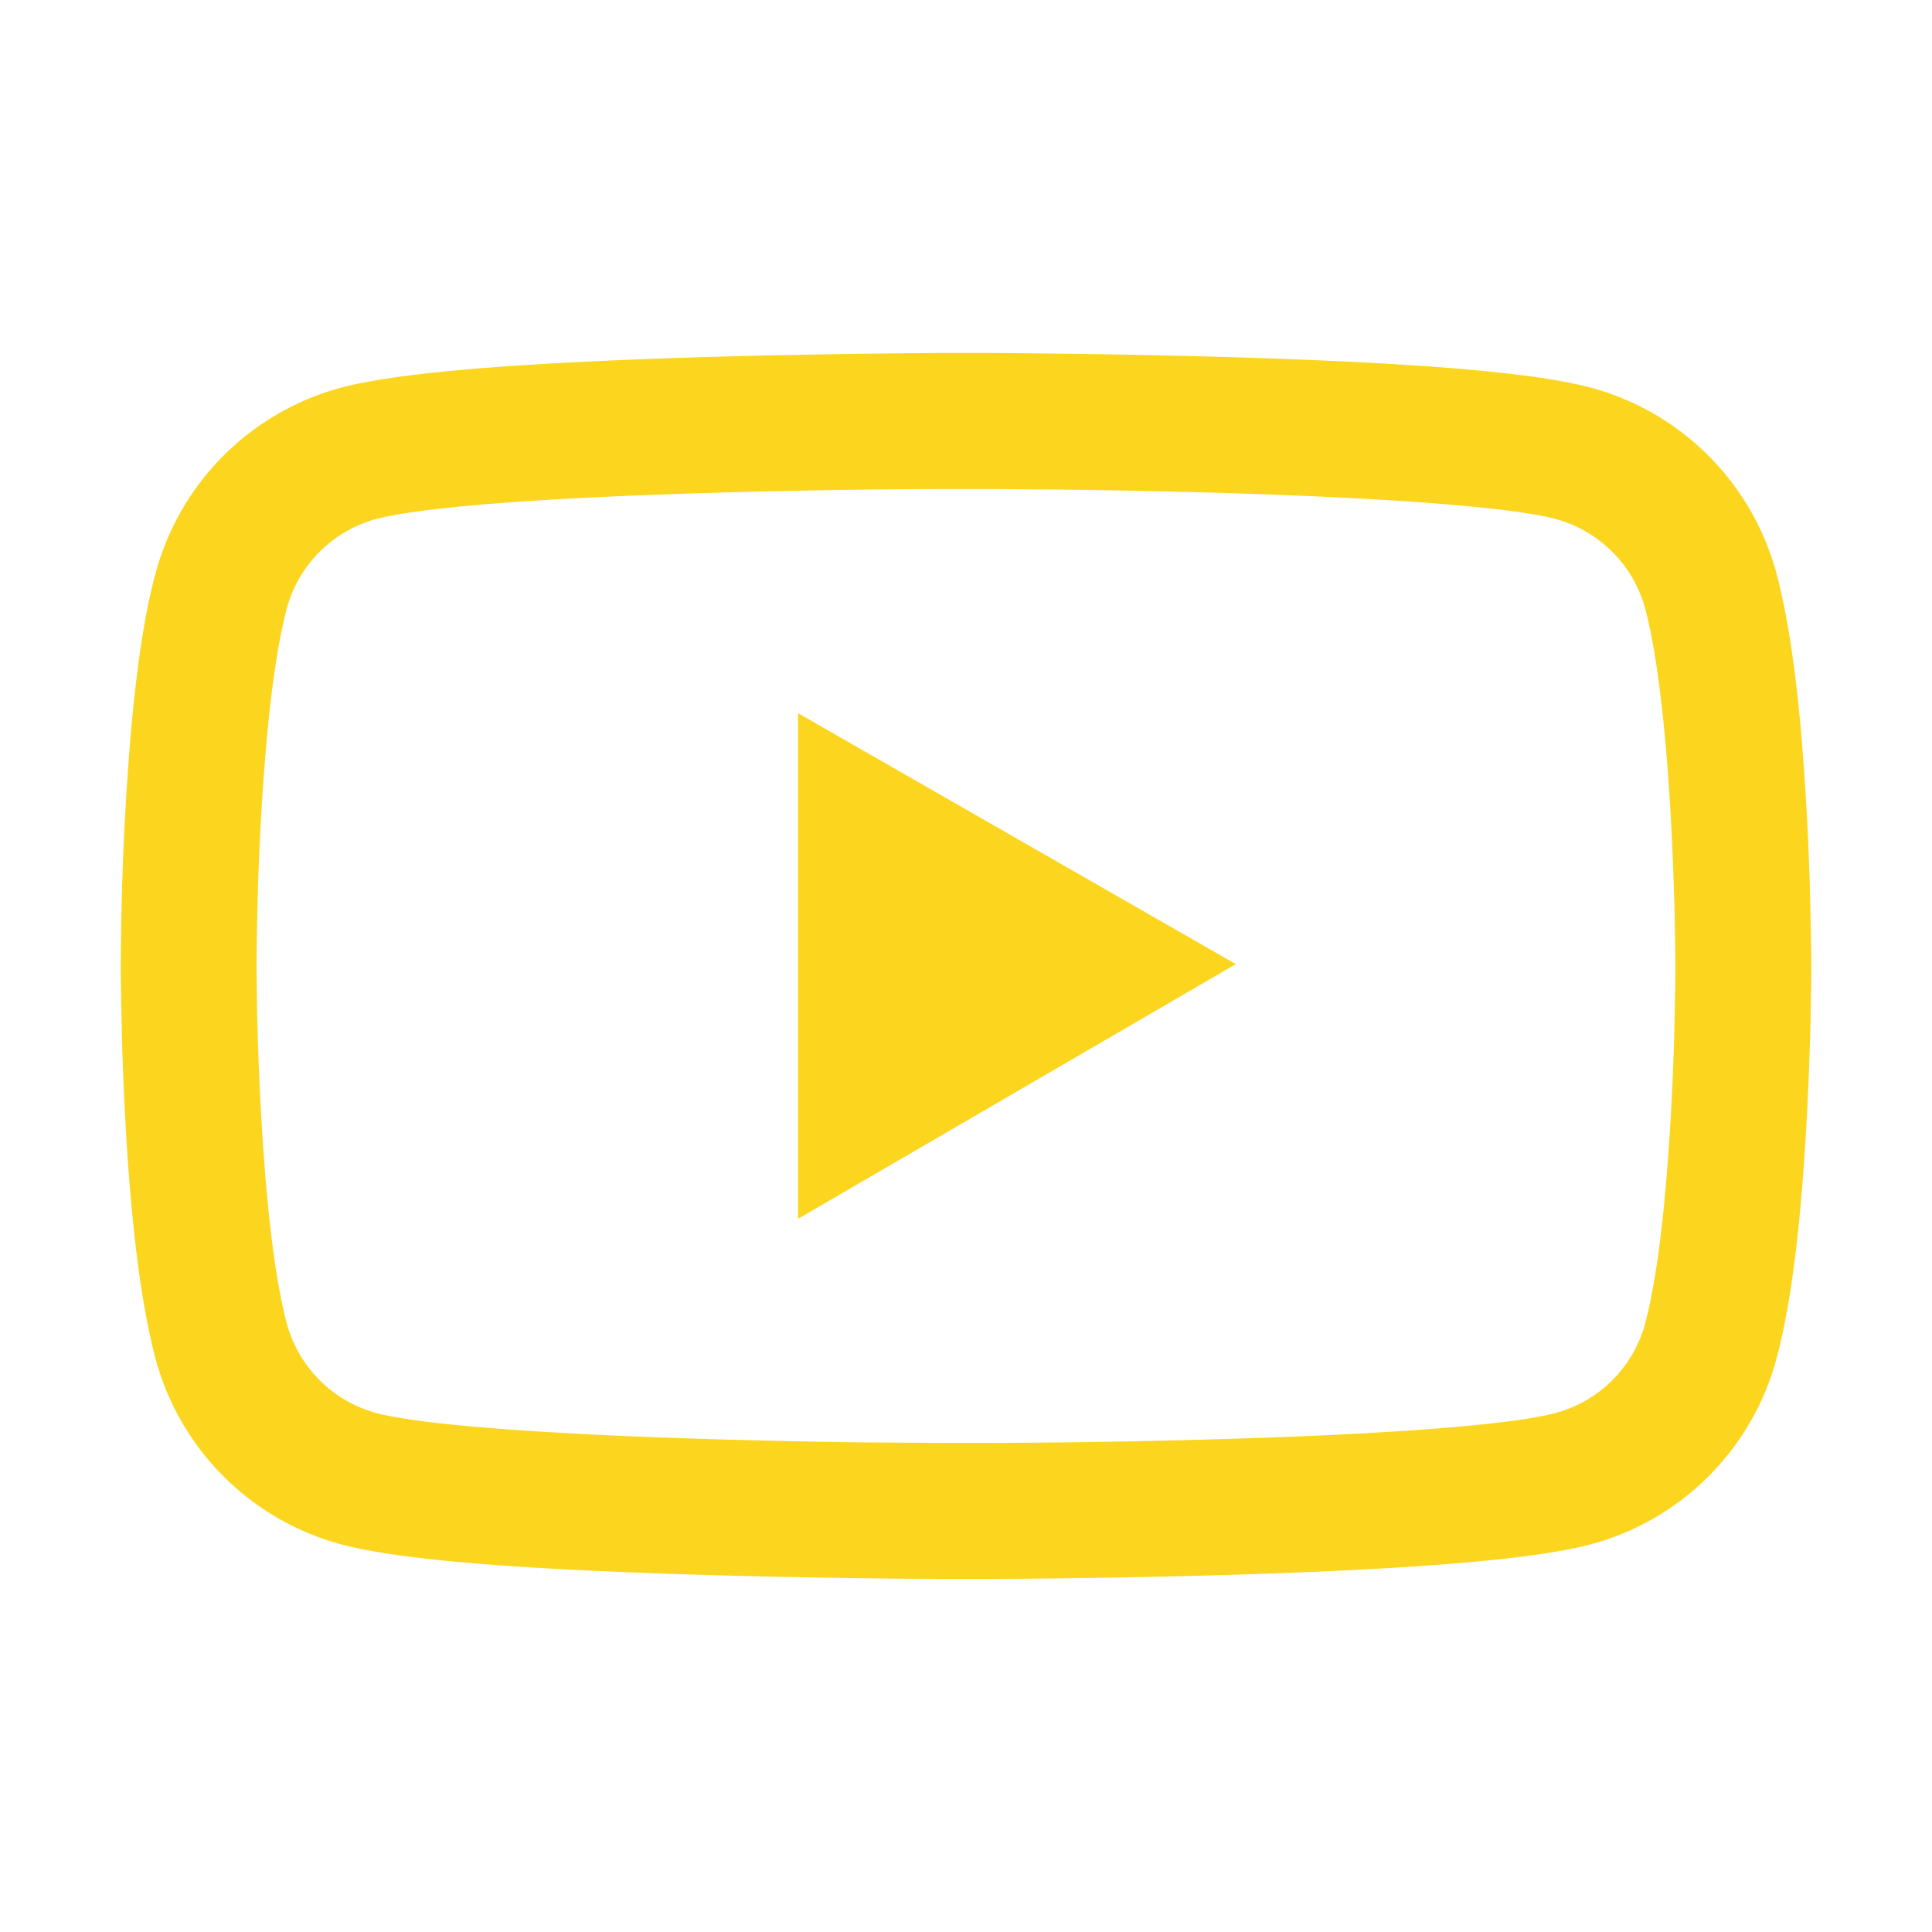 <svg width="40" height="40" fill="none" xmlns="http://www.w3.org/2000/svg"><path d="M37.5 19.89c0-.085 0-.183-.004-.296-.004-.317-.012-.672-.02-1.051a58.909 58.909 0 00-.171-3.2c-.117-1.41-.29-2.585-.524-3.468a5.45 5.45 0 00-3.84-3.848c-1.105-.297-3.27-.48-6.316-.594-1.45-.054-3-.09-4.55-.109-.544-.008-1.048-.012-1.5-.016h-1.15c-.452.004-.956.008-1.5.016-1.55.02-3.1.055-4.55.11-3.047.117-5.215.3-6.316.593a5.443 5.443 0 00-3.84 3.848c-.239.883-.406 2.059-.524 3.469a58.829 58.829 0 00-.172 3.199c-.011.379-.015.734-.02 1.05 0 .114-.003.212-.003.297v.22c0 .085 0 .183.004.296.004.317.012.672.02 1.05.03 1.09.085 2.177.171 3.2.118 1.41.29 2.586.524 3.469a5.443 5.443 0 003.84 3.848c1.101.296 3.27.48 6.316.593 1.45.055 3 .09 4.55.11.544.008 1.048.011 1.5.015h1.15c.452-.004.956-.008 1.5-.015 1.55-.02 3.1-.055 4.55-.11 3.047-.117 5.215-.3 6.316-.594a5.436 5.436 0 003.84-3.847c.239-.883.407-2.059.524-3.469.086-1.023.14-2.11.172-3.2.011-.378.015-.733.02-1.05 0-.113.003-.21.003-.297v-.219zm-2.813.204c0 .082 0 .171-.003.277-.004.305-.012.64-.02 1.004a52.892 52.892 0 01-.164 3.043c-.105 1.258-.254 2.289-.438 2.98a2.628 2.628 0 01-1.851 1.856c-.82.218-2.887.394-5.695.5a177.713 177.713 0 01-5.957.12H19.44l-1.476-.01a178.18 178.18 0 01-4.48-.11c-2.81-.11-4.88-.282-5.696-.5a2.635 2.635 0 01-1.851-1.856c-.184-.691-.333-1.722-.438-2.98a56.58 56.58 0 01-.164-3.043c-.012-.363-.016-.703-.02-1.004 0-.105-.003-.2-.003-.277v-.188c0-.082 0-.172.003-.277.004-.305.012-.64.02-1.004a52.5 52.5 0 01.164-3.043c.105-1.258.254-2.29.438-2.98a2.628 2.628 0 011.851-1.856c.82-.219 2.887-.395 5.695-.5a177.254 177.254 0 015.957-.121h1.118l1.476.012c1.527.02 3.055.054 4.48.109 2.81.11 4.88.281 5.696.5.898.242 1.61.953 1.852 1.855.183.692.331 1.723.437 2.98.082.966.133 2.005.164 3.044.012.363.016.703.02 1.004 0 .105.004.199.004.277v.188zm-18.164 5.14l9.063-5.273-9.063-5.195v10.468z" fill="#FCD51E"/></svg>